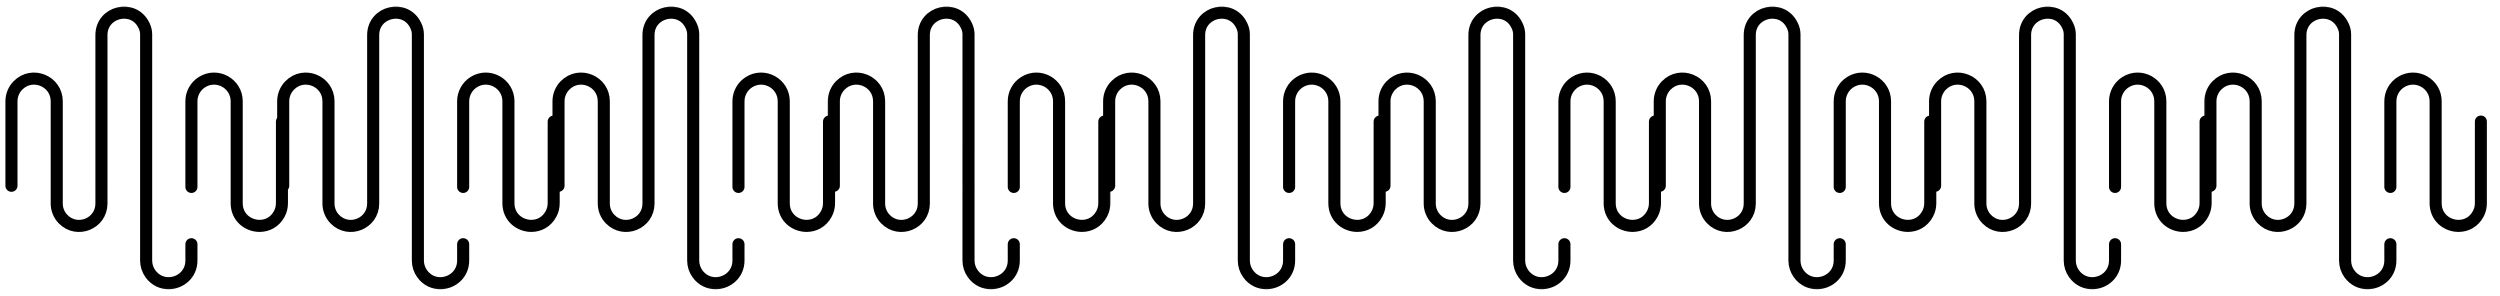 <svg width="414" height="49" viewBox="0 0 414 49" fill="none" xmlns="http://www.w3.org/2000/svg">
<mask id="mask0_235_6091" style="mask-type:luminance" maskUnits="userSpaceOnUse" x="0" y="0" width="49" height="49">
<path d="M0 0.204H48.592V48.796H0V0.204Z" fill="white"/>
</mask>
<g mask="url(#mask0_235_6091)">
<path d="M31.699 40.444V43.142C31.699 45.415 29.881 46.854 27.997 46.897C26.863 46.923 25.704 46.441 24.905 45.329C24.447 44.691 24.201 43.926 24.201 43.142C24.201 39.468 24.201 8.646 24.201 5.693C24.201 5.207 24.091 4.728 23.878 4.291L23.812 4.156C22.107 0.658 16.798 1.882 16.798 5.808C16.799 14.005 16.799 26.799 16.799 33.706C16.799 37.027 12.765 38.667 10.447 36.29C9.773 35.599 9.396 34.671 9.396 33.706V16.773C9.396 13.421 5.334 11.754 2.98 14.139C2.287 14.84 1.898 15.787 1.898 16.773V30.764" stroke="black" stroke-width="2" stroke-miterlimit="10" stroke-linecap="round" stroke-linejoin="round"/>
<path d="M46.694 20.134V33.653C46.694 34.261 46.546 34.861 46.262 35.4C45.534 36.782 44.26 37.406 42.993 37.407C41.087 37.409 39.196 36.003 39.196 33.653V16.771C39.196 13.817 35.939 12.024 33.443 13.604C32.357 14.291 31.699 15.486 31.699 16.771V30.954" stroke="black" stroke-width="2" stroke-miterlimit="10" stroke-linecap="round" stroke-linejoin="round"/>
</g>
<g clip-path="url(#clip0_235_6091)">
<mask id="mask1_235_6091" style="mask-type:luminance" maskUnits="userSpaceOnUse" x="45" y="0" width="49" height="49">
<path d="M45 0.204H93.592V48.796H45V0.204Z" fill="white"/>
</mask>
<g mask="url(#mask1_235_6091)">
<path d="M76.699 40.444V43.142C76.699 45.415 74.881 46.854 72.998 46.897C71.863 46.923 70.704 46.441 69.905 45.329C69.447 44.691 69.201 43.926 69.201 43.142C69.201 39.468 69.201 8.646 69.201 5.693C69.201 5.207 69.091 4.728 68.878 4.291L68.812 4.156C67.107 0.658 61.798 1.882 61.798 5.808C61.798 14.005 61.798 26.799 61.798 33.706C61.798 37.027 57.765 38.667 55.447 36.29C54.773 35.599 54.396 34.671 54.396 33.706V16.773C54.396 13.421 50.334 11.754 47.98 14.139C47.287 14.84 46.898 15.787 46.898 16.773V30.764" stroke="black" stroke-width="2" stroke-miterlimit="10" stroke-linecap="round" stroke-linejoin="round"/>
<path d="M91.694 20.134V33.653C91.694 34.261 91.546 34.861 91.262 35.4C90.534 36.782 89.26 37.406 87.993 37.407C86.087 37.409 84.196 36.003 84.196 33.653V16.771C84.196 13.817 80.939 12.024 78.443 13.604C77.357 14.291 76.699 15.486 76.699 16.771V30.954" stroke="black" stroke-width="2" stroke-miterlimit="10" stroke-linecap="round" stroke-linejoin="round"/>
</g>
</g>
<g clip-path="url(#clip1_235_6091)">
<mask id="mask2_235_6091" style="mask-type:luminance" maskUnits="userSpaceOnUse" x="90" y="0" width="50" height="49">
<path d="M90.592 0.204H139.185V48.796H90.592V0.204Z" fill="white"/>
</mask>
<g mask="url(#mask2_235_6091)">
<path d="M122.291 40.444V43.142C122.291 45.415 120.473 46.854 118.59 46.897C117.455 46.923 116.296 46.441 115.497 45.329C115.04 44.691 114.793 43.926 114.793 43.142C114.794 39.468 114.794 8.646 114.794 5.693C114.794 5.207 114.683 4.728 114.47 4.291L114.404 4.156C112.699 0.658 107.391 1.882 107.391 5.808C107.391 14.005 107.391 26.799 107.391 33.706C107.391 37.027 103.357 38.667 101.039 36.29C100.365 35.599 99.988 34.671 99.988 33.706V16.773C99.988 13.421 95.927 11.754 93.572 14.139C92.879 14.84 92.49 15.787 92.49 16.773V30.764" stroke="black" stroke-width="2" stroke-miterlimit="10" stroke-linecap="round" stroke-linejoin="round"/>
<path d="M137.286 20.134V33.653C137.286 34.261 137.138 34.861 136.854 35.4C136.126 36.782 134.852 37.406 133.585 37.407C131.679 37.409 129.789 36.003 129.789 33.653V16.771C129.789 13.817 126.531 12.024 124.035 13.604C122.949 14.291 122.291 15.486 122.291 16.771V30.954" stroke="black" stroke-width="2" stroke-miterlimit="10" stroke-linecap="round" stroke-linejoin="round"/>
</g>
</g>
<g clip-path="url(#clip2_235_6091)">
<mask id="mask3_235_6091" style="mask-type:luminance" maskUnits="userSpaceOnUse" x="136" y="0" width="49" height="49">
<path d="M136.184 0.204H184.777V48.796H136.184V0.204Z" fill="white"/>
</mask>
<g mask="url(#mask3_235_6091)">
<path d="M167.883 40.444V43.142C167.883 45.415 166.065 46.854 164.182 46.897C163.047 46.923 161.888 46.441 161.09 45.329C160.632 44.691 160.385 43.926 160.385 43.142C160.386 39.468 160.386 8.646 160.386 5.693C160.386 5.207 160.275 4.728 160.062 4.291L159.996 4.156C158.291 0.658 152.983 1.882 152.983 5.808C152.983 14.005 152.983 26.799 152.983 33.706C152.983 37.027 148.949 38.667 146.631 36.29C145.957 35.599 145.58 34.671 145.58 33.706V16.773C145.58 13.421 141.519 11.754 139.164 14.139C138.471 14.84 138.083 15.787 138.083 16.773V30.764" stroke="black" stroke-width="2" stroke-miterlimit="10" stroke-linecap="round" stroke-linejoin="round"/>
<path d="M182.878 20.134V33.653C182.878 34.261 182.73 34.861 182.446 35.4C181.718 36.782 180.444 37.406 179.177 37.407C177.272 37.409 175.381 36.003 175.381 33.653V16.771C175.381 13.817 172.123 12.024 169.627 13.604C168.541 14.291 167.883 15.486 167.883 16.771V30.954" stroke="black" stroke-width="2" stroke-miterlimit="10" stroke-linecap="round" stroke-linejoin="round"/>
</g>
</g>
<g clip-path="url(#clip3_235_6091)">
<mask id="mask4_235_6091" style="mask-type:luminance" maskUnits="userSpaceOnUse" x="181" y="0" width="50" height="49">
<path d="M181.777 0.204H230.369V48.796H181.777V0.204Z" fill="white"/>
</mask>
<g mask="url(#mask4_235_6091)">
<path d="M213.476 40.444V43.142C213.476 45.415 211.657 46.854 209.774 46.897C208.639 46.923 207.481 46.441 206.682 45.329C206.224 44.691 205.978 43.926 205.978 43.142C205.978 39.468 205.978 8.646 205.978 5.693C205.978 5.207 205.867 4.728 205.654 4.291L205.589 4.156C203.883 0.658 198.575 1.882 198.575 5.808C198.575 14.005 198.575 26.799 198.575 33.706C198.575 37.027 194.541 38.667 192.224 36.29C191.55 35.599 191.172 34.671 191.172 33.706V16.773C191.172 13.421 187.111 11.754 184.756 14.139C184.063 14.84 183.675 15.787 183.675 16.773V30.764" stroke="black" stroke-width="2" stroke-miterlimit="10" stroke-linecap="round" stroke-linejoin="round"/>
<path d="M228.471 20.134V33.653C228.471 34.261 228.322 34.861 228.039 35.4C227.31 36.782 226.037 37.406 224.769 37.407C222.864 37.409 220.973 36.003 220.973 33.653V16.771C220.973 13.817 217.715 12.024 215.219 13.604C214.134 14.291 213.475 15.486 213.475 16.771V30.954" stroke="black" stroke-width="2" stroke-miterlimit="10" stroke-linecap="round" stroke-linejoin="round"/>
</g>
</g>
<g clip-path="url(#clip4_235_6091)">
<mask id="mask5_235_6091" style="mask-type:luminance" maskUnits="userSpaceOnUse" x="227" y="0" width="49" height="49">
<path d="M227.369 0.204H275.961V48.796H227.369V0.204Z" fill="white"/>
</mask>
<g mask="url(#mask5_235_6091)">
<path d="M259.068 40.444V43.142C259.068 45.415 257.25 46.854 255.366 46.897C254.232 46.923 253.073 46.441 252.274 45.329C251.816 44.691 251.57 43.926 251.57 43.142C251.57 39.468 251.57 8.646 251.57 5.693C251.57 5.207 251.46 4.728 251.247 4.291L251.181 4.156C249.476 0.658 244.167 1.882 244.167 5.808C244.167 14.005 244.167 26.799 244.167 33.706C244.167 37.027 240.134 38.667 237.816 36.29C237.142 35.599 236.765 34.671 236.765 33.706V16.773C236.765 13.421 232.703 11.754 230.348 14.139C229.656 14.84 229.267 15.787 229.267 16.773V30.764" stroke="black" stroke-width="2" stroke-miterlimit="10" stroke-linecap="round" stroke-linejoin="round"/>
<path d="M274.063 20.134V33.653C274.063 34.261 273.915 34.861 273.631 35.4C272.903 36.782 271.629 37.406 270.362 37.407C268.456 37.409 266.565 36.003 266.565 33.653V16.771C266.565 13.817 263.308 12.024 260.812 13.604C259.726 14.291 259.068 15.486 259.068 16.771V30.954" stroke="black" stroke-width="2" stroke-miterlimit="10" stroke-linecap="round" stroke-linejoin="round"/>
</g>
</g>
<g clip-path="url(#clip5_235_6091)">
<mask id="mask6_235_6091" style="mask-type:luminance" maskUnits="userSpaceOnUse" x="272" y="0" width="50" height="49">
<path d="M272.961 0.204H321.553V48.796H272.961V0.204Z" fill="white"/>
</mask>
<g mask="url(#mask6_235_6091)">
<path d="M304.66 40.444V43.142C304.66 45.415 302.842 46.854 300.959 46.897C299.824 46.923 298.665 46.441 297.866 45.329C297.409 44.691 297.162 43.926 297.162 43.142C297.162 39.468 297.162 8.646 297.162 5.693C297.162 5.207 297.052 4.728 296.839 4.291L296.773 4.156C295.068 0.658 289.76 1.882 289.76 5.808C289.76 14.005 289.76 26.799 289.76 33.706C289.76 37.027 285.726 38.667 283.408 36.29C282.734 35.599 282.357 34.671 282.357 33.706V16.773C282.357 13.421 278.295 11.754 275.941 14.139C275.248 14.84 274.859 15.787 274.859 16.773V30.764" stroke="black" stroke-width="2" stroke-miterlimit="10" stroke-linecap="round" stroke-linejoin="round"/>
<path d="M319.655 20.134V33.653C319.655 34.261 319.507 34.861 319.223 35.4C318.495 36.782 317.221 37.406 315.954 37.407C314.048 37.409 312.158 36.003 312.158 33.653V16.771C312.158 13.817 308.9 12.024 306.404 13.604C305.318 14.291 304.66 15.486 304.66 16.771V30.954" stroke="black" stroke-width="2" stroke-miterlimit="10" stroke-linecap="round" stroke-linejoin="round"/>
</g>
</g>
<g clip-path="url(#clip6_235_6091)">
<mask id="mask7_235_6091" style="mask-type:luminance" maskUnits="userSpaceOnUse" x="318" y="0" width="50" height="49">
<path d="M318.553 0.204H367.145V48.796H318.553V0.204Z" fill="white"/>
</mask>
<g mask="url(#mask7_235_6091)">
<path d="M350.252 40.444V43.142C350.252 45.415 348.434 46.854 346.551 46.897C345.416 46.923 344.257 46.441 343.458 45.329C343.001 44.691 342.754 43.926 342.754 43.142C342.754 39.468 342.754 8.646 342.754 5.693C342.754 5.207 342.644 4.728 342.431 4.291L342.365 4.156C340.66 0.658 335.352 1.882 335.352 5.808C335.352 14.005 335.352 26.799 335.352 33.706C335.352 37.027 331.318 38.667 329 36.29C328.326 35.599 327.949 34.671 327.949 33.706V16.773C327.949 13.421 323.888 11.754 321.533 14.139C320.84 14.84 320.451 15.787 320.451 16.773V30.764" stroke="black" stroke-width="2" stroke-miterlimit="10" stroke-linecap="round" stroke-linejoin="round"/>
<path d="M365.247 20.134V33.653C365.247 34.261 365.099 34.861 364.815 35.4C364.087 36.782 362.813 37.406 361.546 37.407C359.64 37.409 357.75 36.003 357.75 33.653V16.771C357.75 13.817 354.492 12.024 351.996 13.604C350.91 14.291 350.252 15.486 350.252 16.771V30.954" stroke="black" stroke-width="2" stroke-miterlimit="10" stroke-linecap="round" stroke-linejoin="round"/>
</g>
</g>
<g clip-path="url(#clip7_235_6091)">
<mask id="mask8_235_6091" style="mask-type:luminance" maskUnits="userSpaceOnUse" x="364" y="0" width="49" height="49">
<path d="M364.146 0.204H412.738V48.796H364.146V0.204Z" fill="white"/>
</mask>
<g mask="url(#mask8_235_6091)">
<path d="M395.844 40.444V43.142C395.844 45.415 394.026 46.854 392.143 46.897C391.008 46.923 389.85 46.441 389.051 45.329C388.593 44.691 388.347 43.926 388.347 43.142C388.347 39.468 388.347 8.646 388.347 5.693C388.347 5.207 388.236 4.728 388.023 4.291L387.957 4.156C386.252 0.658 380.944 1.882 380.944 5.808C380.944 14.005 380.944 26.799 380.944 33.706C380.944 37.027 376.91 38.667 374.593 36.29C373.919 35.599 373.541 34.671 373.541 33.706V16.773C373.541 13.421 369.48 11.754 367.125 14.139C366.432 14.84 366.044 15.787 366.044 16.773V30.764" stroke="black" stroke-width="2" stroke-miterlimit="10" stroke-linecap="round" stroke-linejoin="round"/>
<path d="M410.839 20.134V33.653C410.839 34.261 410.691 34.861 410.408 35.4C409.679 36.782 408.405 37.406 407.138 37.407C405.233 37.409 403.342 36.003 403.342 33.653V16.771C403.342 13.817 400.084 12.024 397.588 13.604C396.502 14.291 395.844 15.486 395.844 16.771V30.954" stroke="black" stroke-width="2" stroke-miterlimit="10" stroke-linecap="round" stroke-linejoin="round"/>
</g>
</g>
<defs>
<clipPath id="clip0_235_6091">
<rect width="48.592" height="48.592" fill="white" transform="translate(45.592 0.204)"/>
</clipPath>
<clipPath id="clip1_235_6091">
<rect width="48.592" height="48.592" fill="white" transform="translate(91.185 0.204)"/>
</clipPath>
<clipPath id="clip2_235_6091">
<rect width="48.592" height="48.592" fill="white" transform="translate(136.777 0.204)"/>
</clipPath>
<clipPath id="clip3_235_6091">
<rect width="48.592" height="48.592" fill="white" transform="translate(182.369 0.204)"/>
</clipPath>
<clipPath id="clip4_235_6091">
<rect width="48.592" height="48.592" fill="white" transform="translate(227.961 0.204)"/>
</clipPath>
<clipPath id="clip5_235_6091">
<rect width="48.592" height="48.592" fill="white" transform="translate(273.553 0.204)"/>
</clipPath>
<clipPath id="clip6_235_6091">
<rect width="48.592" height="48.592" fill="white" transform="translate(319.146 0.204)"/>
</clipPath>
<clipPath id="clip7_235_6091">
<rect width="48.592" height="48.592" fill="white" transform="translate(364.738 0.204)"/>
</clipPath>
</defs>
</svg>
